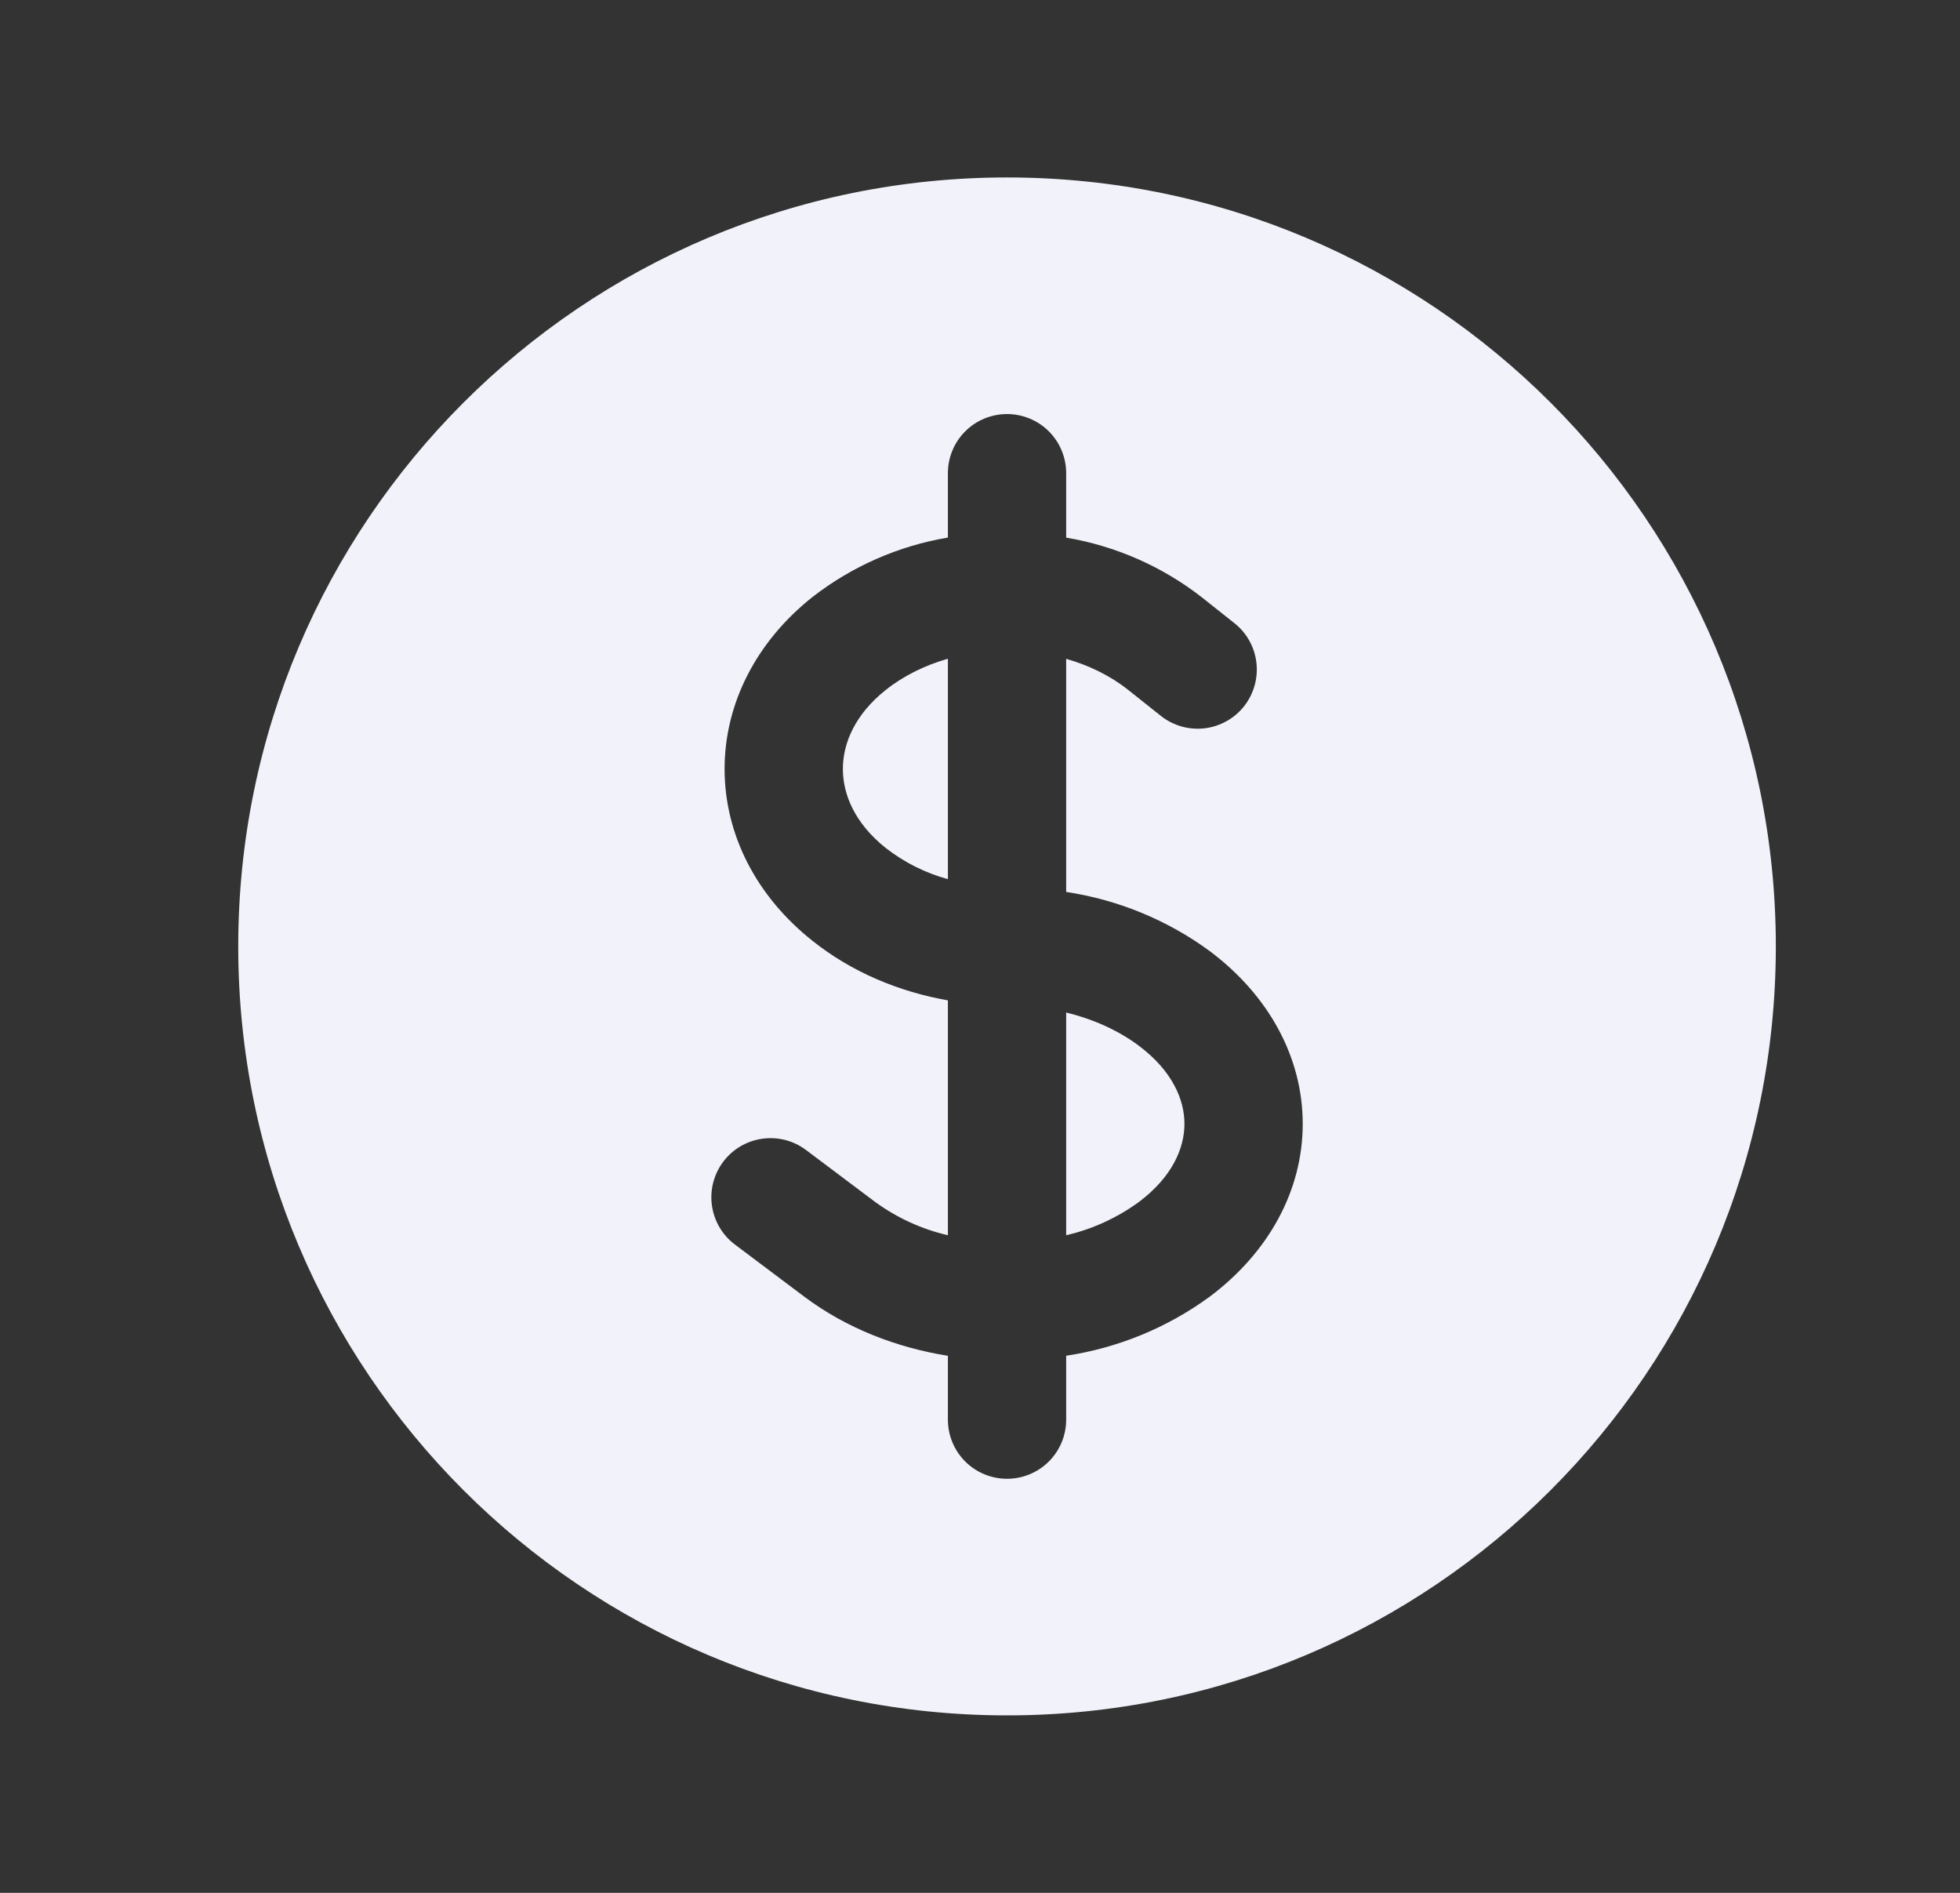 <svg
  width="29"
  height="28"
  viewBox="0 0 29 28"
  fill="none"
  xmlns="http://www.w3.org/2000/svg"
>
<rect x="0" y="0" width="29" height="28" fill="#333333" stroke="none"/>
<path
    d="M13.108 10.204C13.373 9.994 13.688 9.841 14.025 9.744V13.005C13.692 12.914 13.381 12.758 13.108 12.546C12.648 12.181 12.471 11.752 12.471 11.375C12.471 10.998 12.648 10.569 13.108 10.204ZM15.775 18.272V14.978C16.18 15.077 16.55 15.244 16.85 15.469C17.348 15.842 17.525 16.269 17.525 16.625C17.525 16.981 17.348 17.408 16.85 17.781C16.528 18.015 16.163 18.183 15.775 18.272Z"
    fill="#F2F2FA"
  />
<path
    fill-rule="evenodd"
    clip-rule="evenodd"
    d="M14.9 2.625C8.618 2.625 3.525 7.718 3.525 14C3.525 20.282 8.618 25.375 14.9 25.375C21.183 25.375 26.275 20.282 26.275 14C26.275 7.718 21.183 2.625 14.9 2.625ZM15.775 7C15.775 6.768 15.683 6.545 15.519 6.381C15.355 6.217 15.132 6.125 14.9 6.125C14.668 6.125 14.445 6.217 14.281 6.381C14.117 6.545 14.025 6.768 14.025 7V7.952C13.293 8.075 12.604 8.378 12.018 8.834C11.188 9.494 10.721 10.409 10.721 11.375C10.721 12.342 11.188 13.256 12.02 13.916C12.605 14.383 13.305 14.671 14.025 14.798V18.272C13.637 18.183 13.272 18.015 12.95 17.781L11.925 17.011C11.833 16.942 11.729 16.892 11.617 16.863C11.506 16.835 11.39 16.829 11.276 16.845C11.046 16.878 10.839 17 10.7 17.186C10.561 17.372 10.501 17.605 10.534 17.835C10.567 18.065 10.689 18.272 10.875 18.411L11.9 19.181C12.522 19.648 13.264 19.934 14.025 20.056V21C14.025 21.232 14.117 21.455 14.281 21.619C14.445 21.783 14.668 21.875 14.9 21.875C15.132 21.875 15.355 21.783 15.519 21.619C15.683 21.455 15.775 21.232 15.775 21V20.055C16.543 19.939 17.272 19.64 17.899 19.181C18.769 18.529 19.275 17.613 19.275 16.625C19.275 15.637 18.769 14.721 17.899 14.069C17.273 13.61 16.544 13.31 15.775 13.194V9.746C16.113 9.842 16.427 9.995 16.692 10.205L17.176 10.59C17.358 10.734 17.59 10.8 17.82 10.774C18.051 10.747 18.262 10.63 18.406 10.449C18.55 10.267 18.616 10.035 18.59 9.805C18.564 9.574 18.447 9.363 18.265 9.219L17.78 8.834C17.195 8.379 16.506 8.076 15.775 7.953V7Z"
    fill="#F2F2FA"
  />
</svg>
